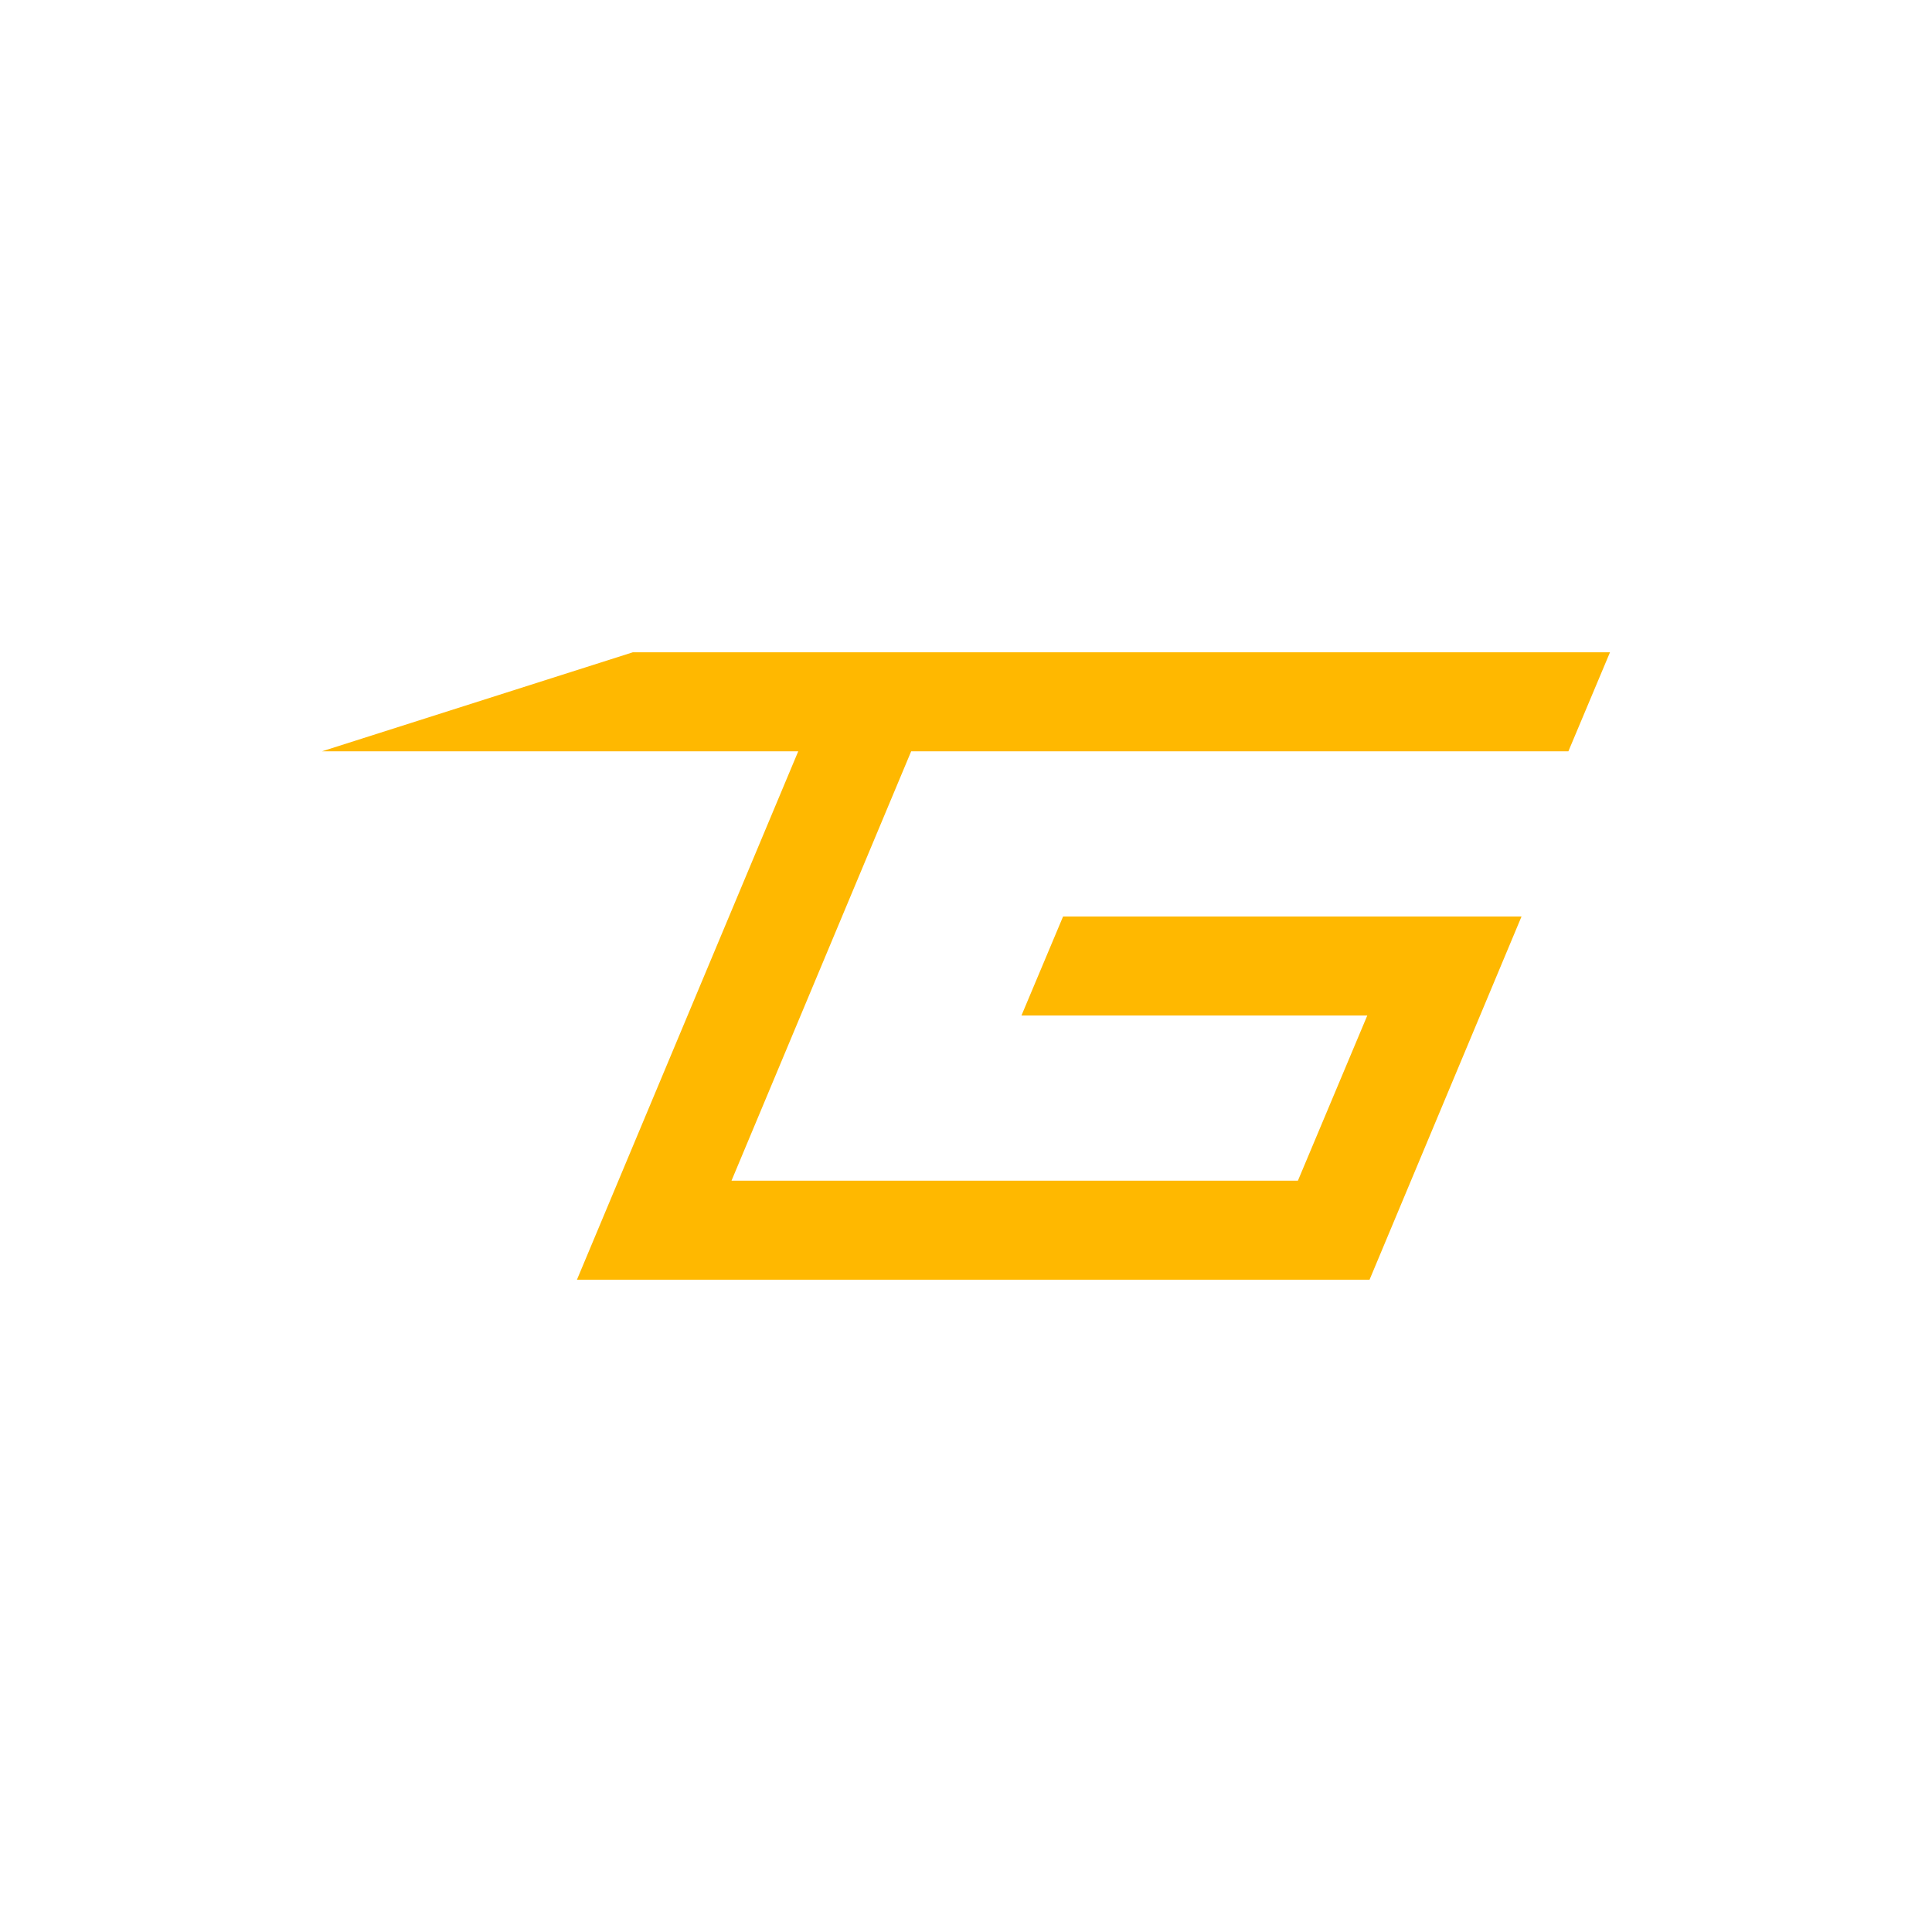 <svg width="24" height="24" viewBox="0 0 24 24" fill="none" xmlns="http://www.w3.org/2000/svg">
<path d="M20 8.103H7.861L4 9.333H9.916L7.167 15.897H17.013L18.901 11.385H13.206L12.689 12.615H16.985L16.123 14.667H9.087L11.319 9.333H19.483L20 8.103Z" fill="#FFB800"/>
</svg>
